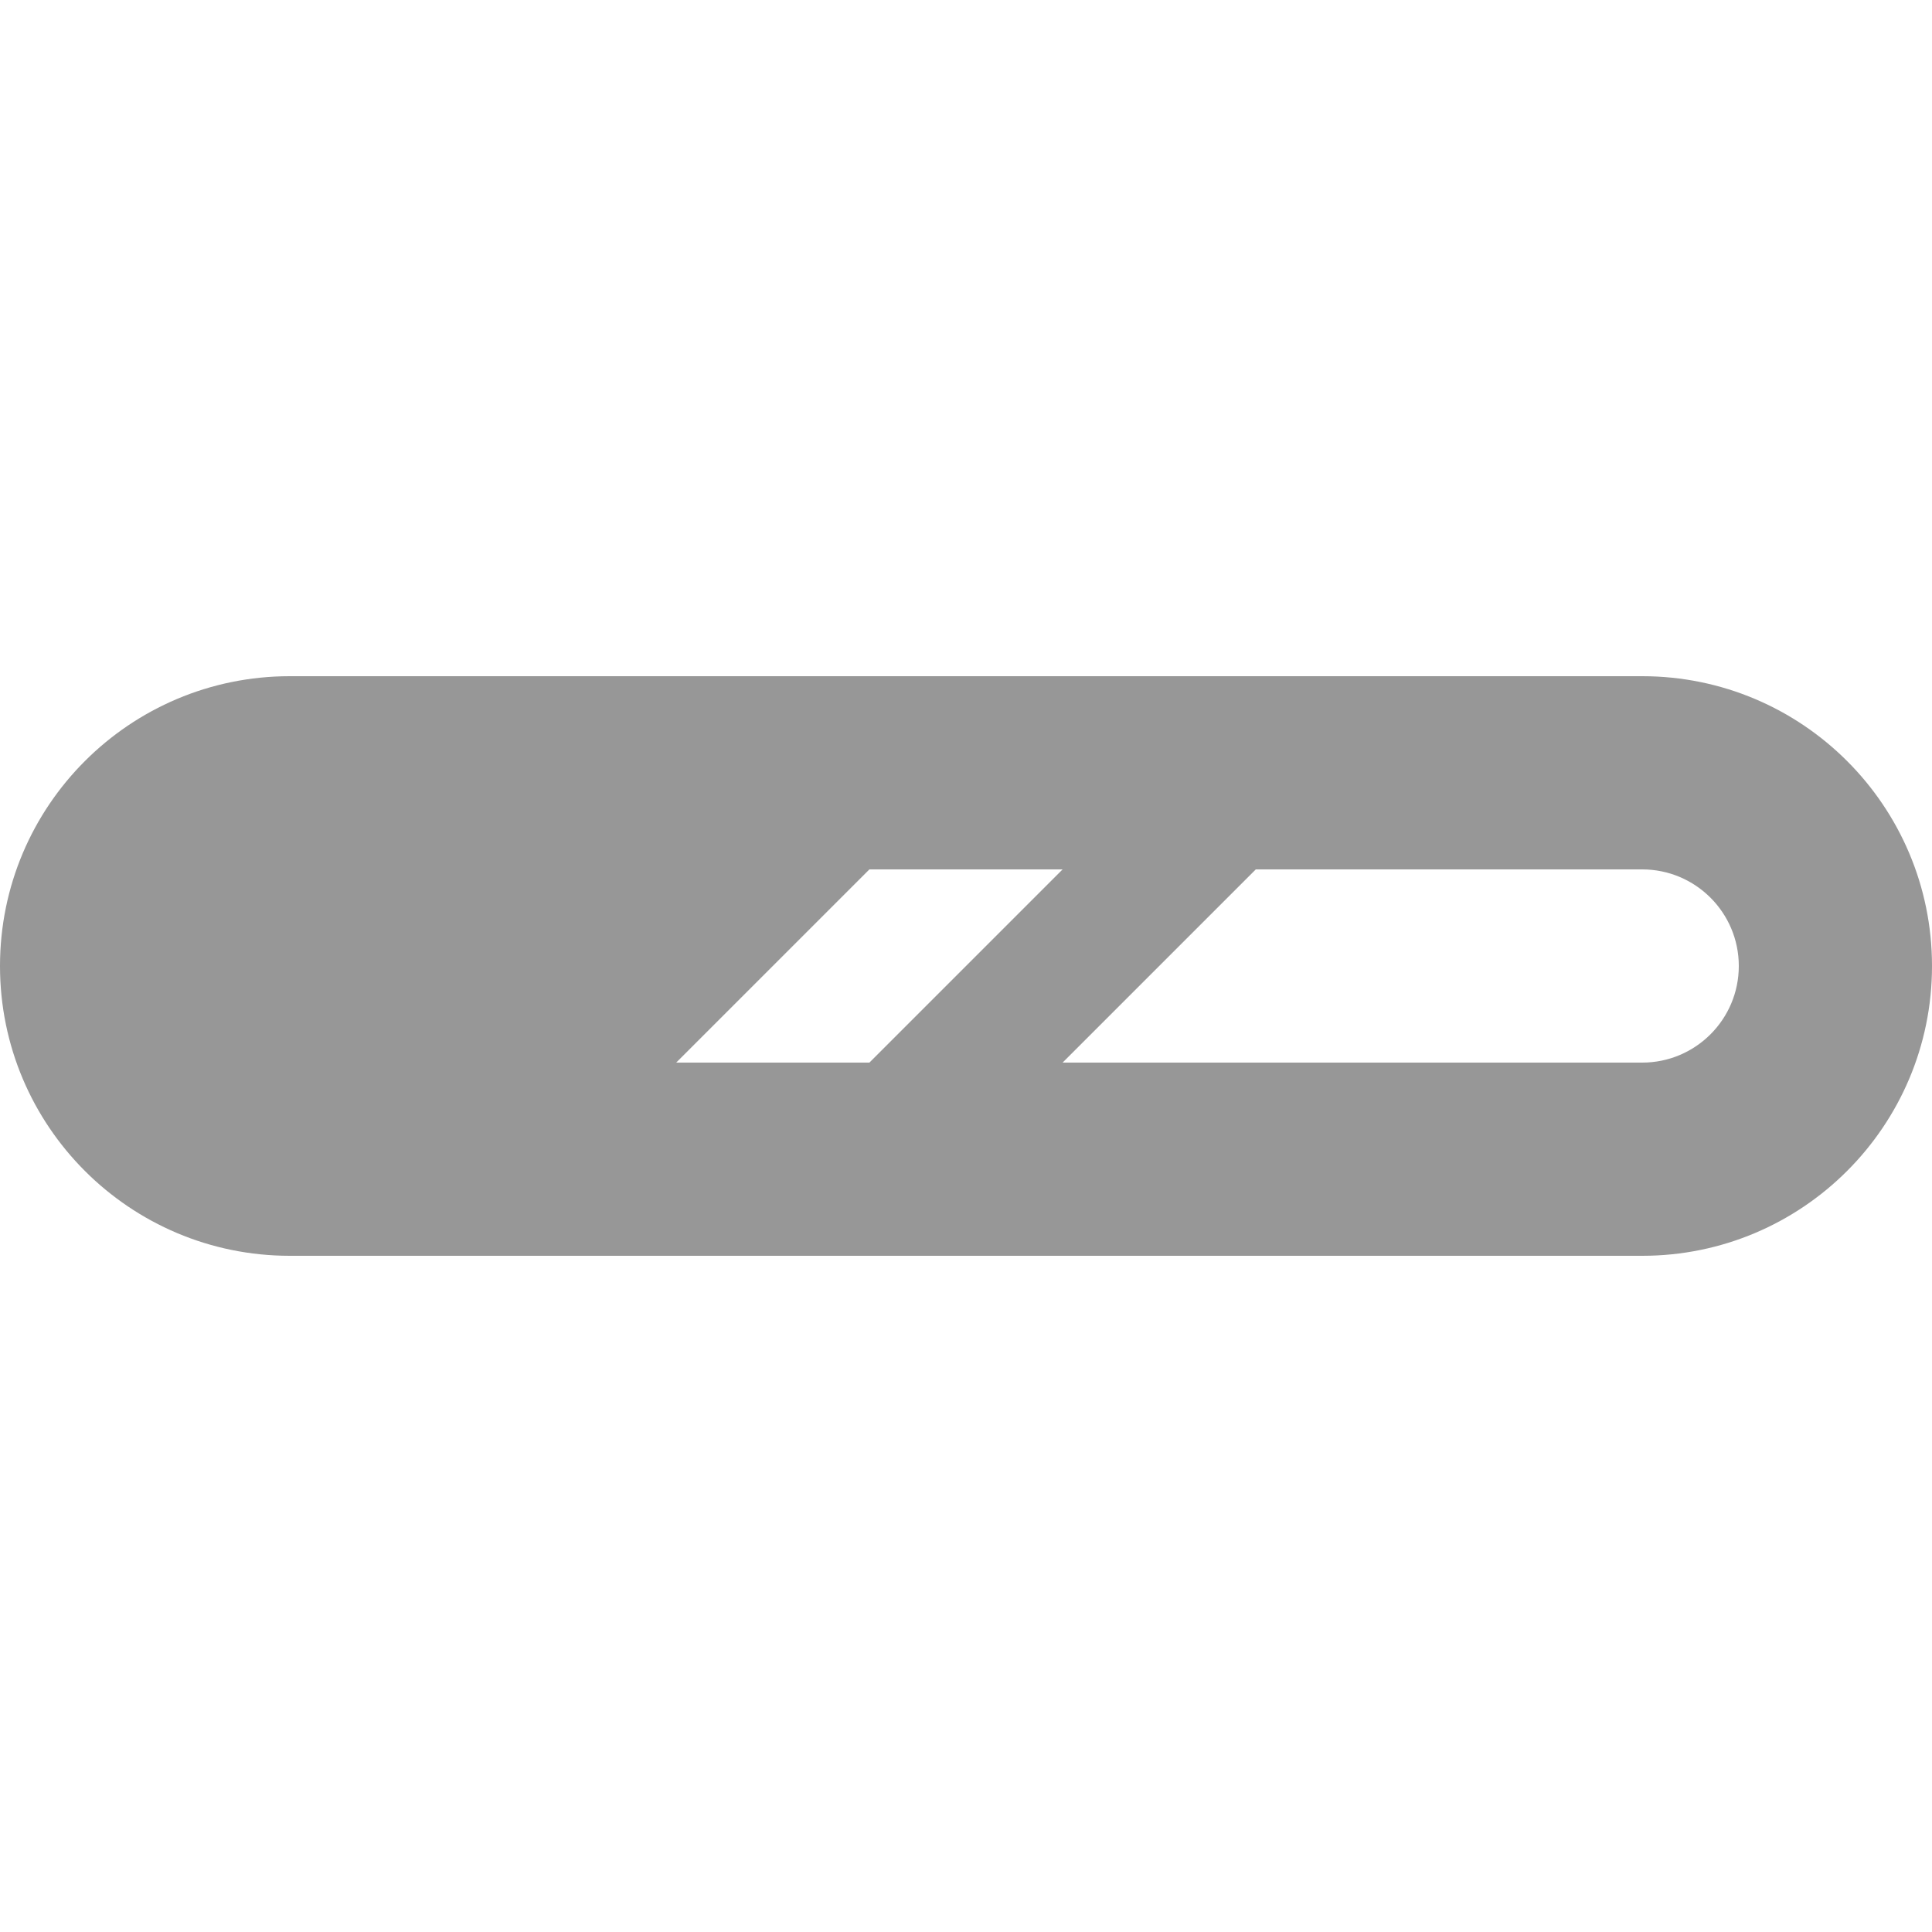 <?xml version="1.0" encoding="UTF-8"?>
<svg width="20px" height="20px" viewBox="0 0 20 20" version="1.1" xmlns="http://www.w3.org/2000/svg" xmlns:xlink="http://www.w3.org/1999/xlink">
    <!-- Generator: Sketch 52.4 (67378) - http://www.bohemiancoding.com/sketch -->
    <title>icon/编辑/限时折扣进度条1</title>
    <desc>Created with Sketch.</desc>
    <g id="icon/编辑/限时折扣进度条1" stroke="none" stroke-width="1" fill="none" fill-rule="evenodd">
        <path d="M3,7 L17,7 C18.657,7 20,8.343 20,10 C20,11.657 18.657,13 17,13 L3,13 C1.343,13 2.02906125e-16,11.657 0,10 C-2.02906125e-16,8.343 1.343,7 3,7 Z M3,9 C2.448,9 2,9.448 2,10 C2,10.552 2.448,11 3,11 L17,11 C17.552,11 18,10.552 18,10 C18,9.448 17.552,9 17,9 L3,9 Z" id="Combined-Shape" fill="#979797" fill-rule="nonzero"></path>
        <polygon id="Rectangle" fill="#979797" fill-rule="nonzero" points="2 9 9 9 7 11 2 11"></polygon>
        <polygon id="Rectangle-Copy" fill="#979797" fill-rule="nonzero" points="11 9 13 9 11 11 9 11"></polygon>
    </g>
</svg>